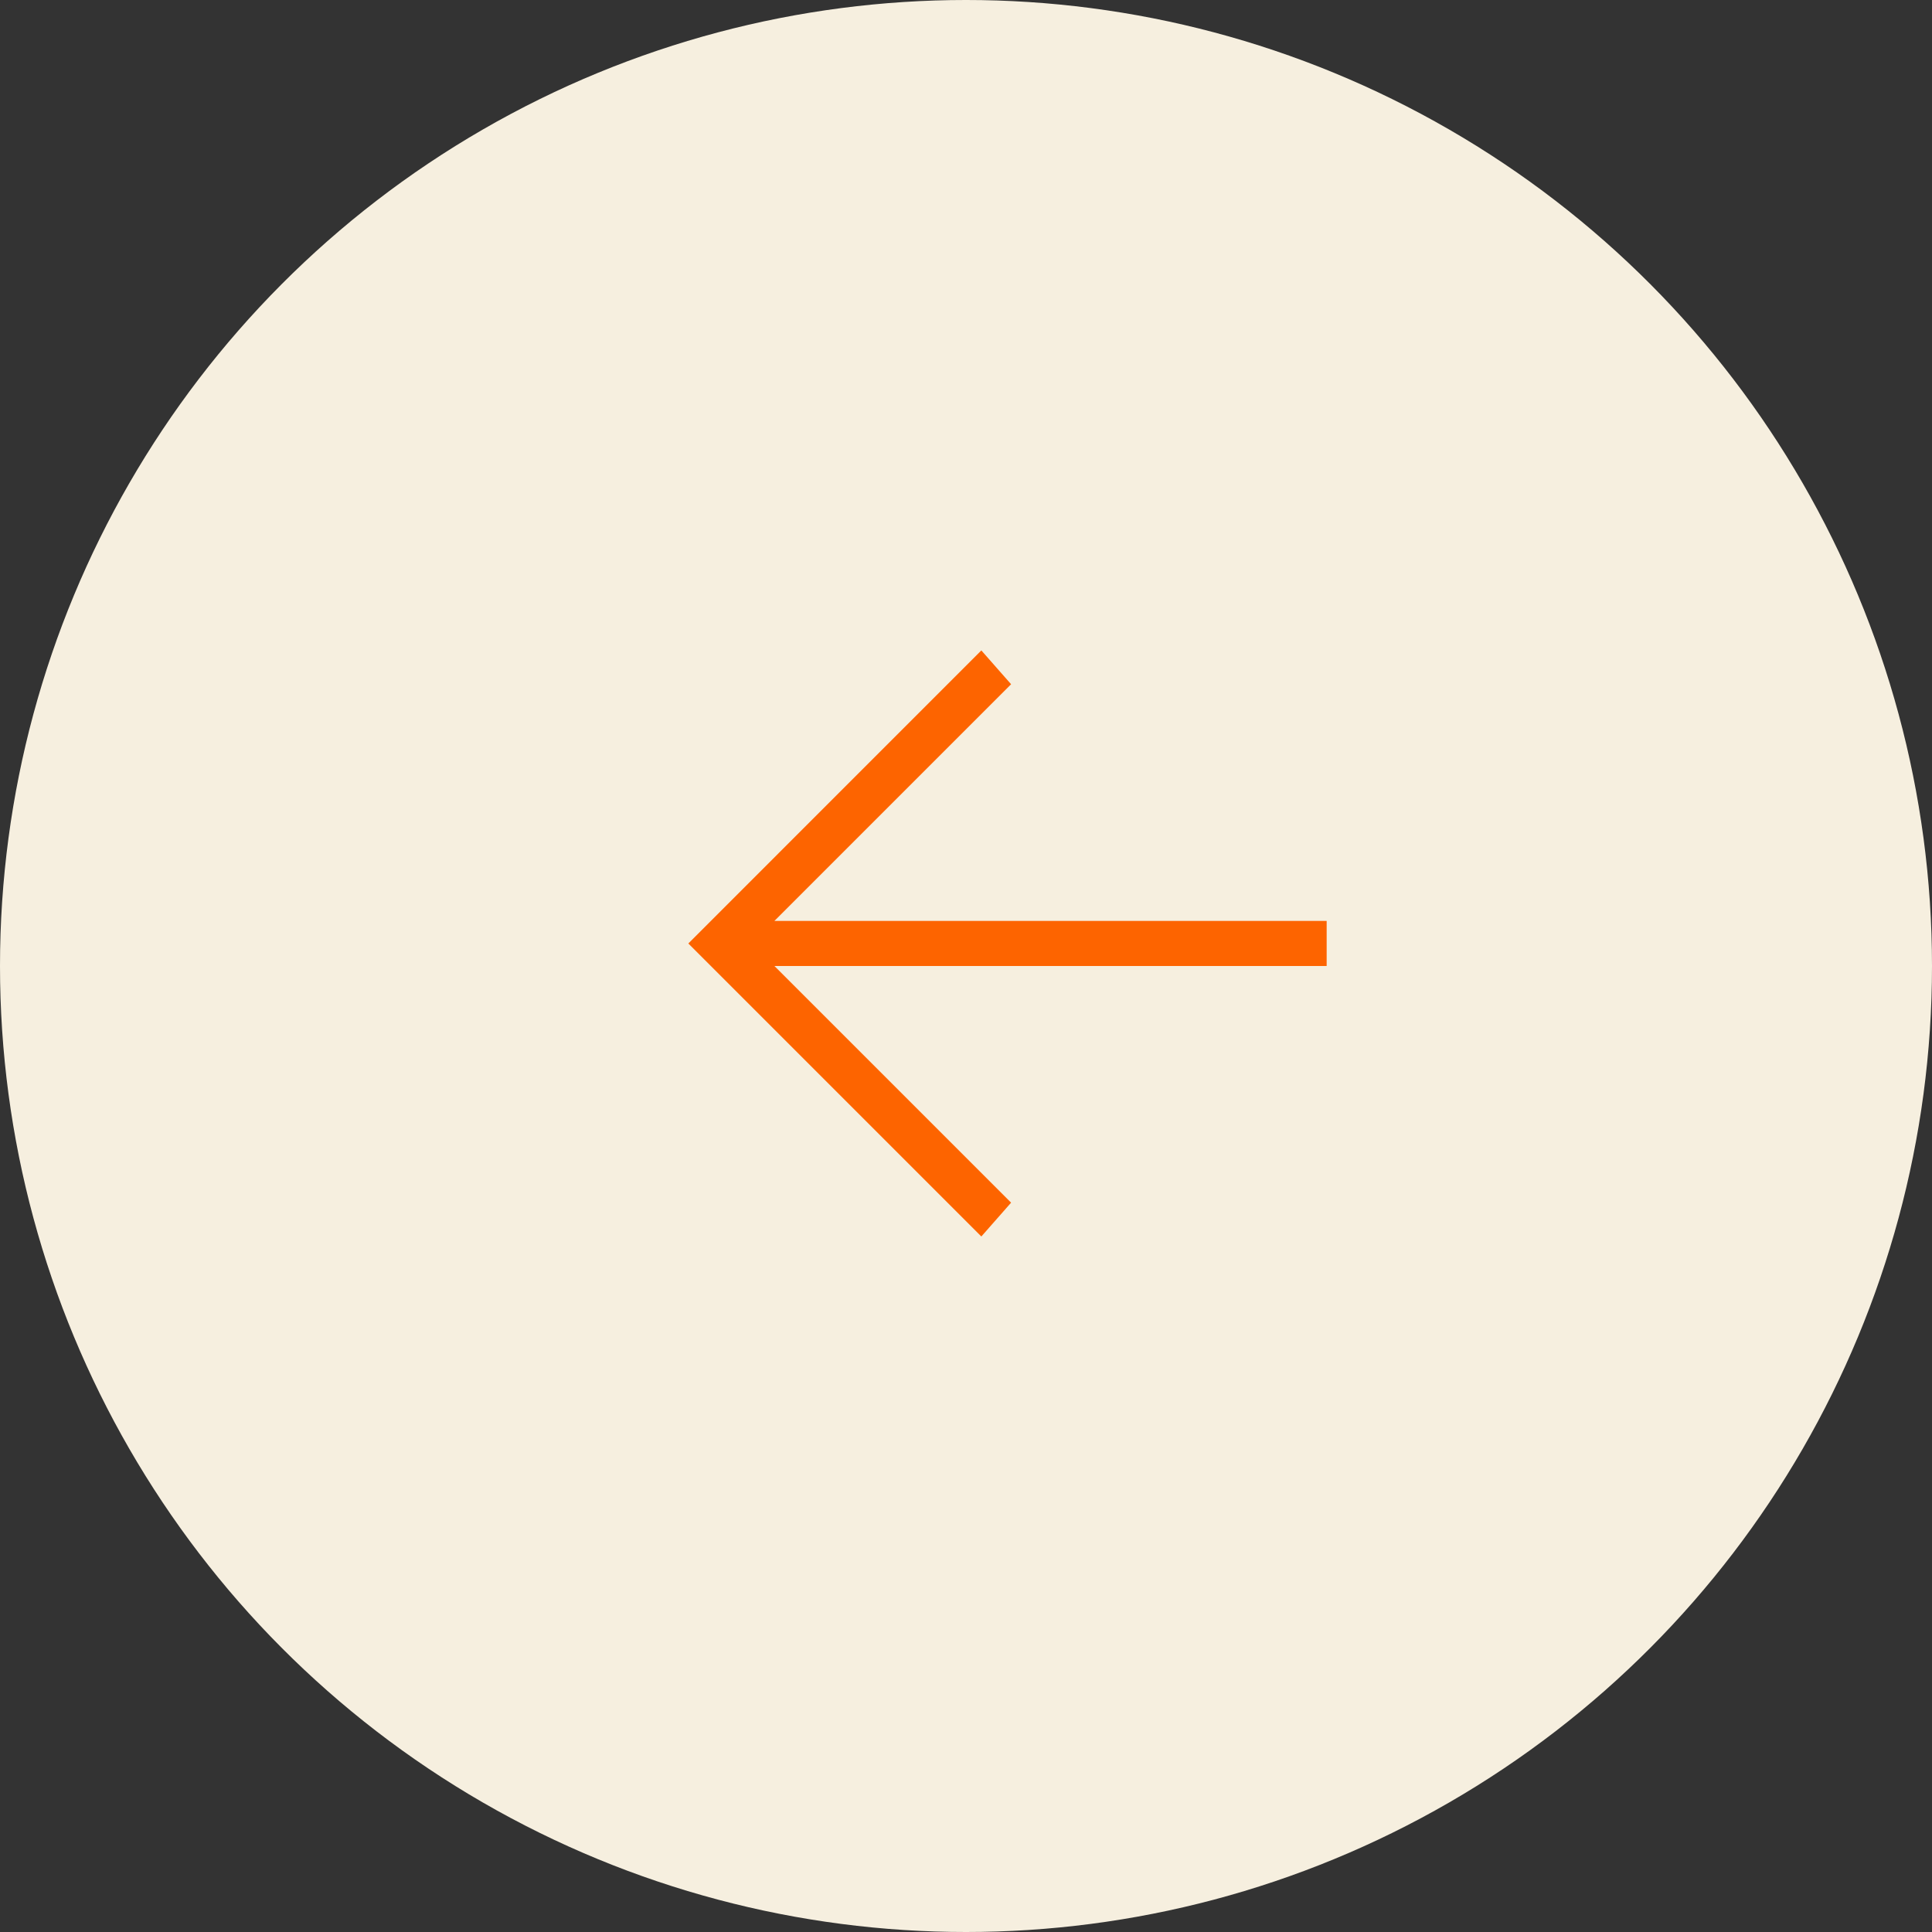 <svg width="50" height="50" viewBox="0 0 50 50" fill="none" xmlns="http://www.w3.org/2000/svg">
<rect x="0" y="0" width="50" height="50" fill="#333333" stroke="none"/>
<circle cx="25" cy="25" r="25" transform="matrix(-1 0 0 1 50 0)" fill="#F6EFDF"/>
<path d="M34.334 23.833L20.042 23.833L26.167 17.708L25.397 16.833L17.814 24.417L25.397 32L26.167 31.125L20.042 25L34.334 25L34.334 23.833Z" fill="#FD6400"/>
</svg>
